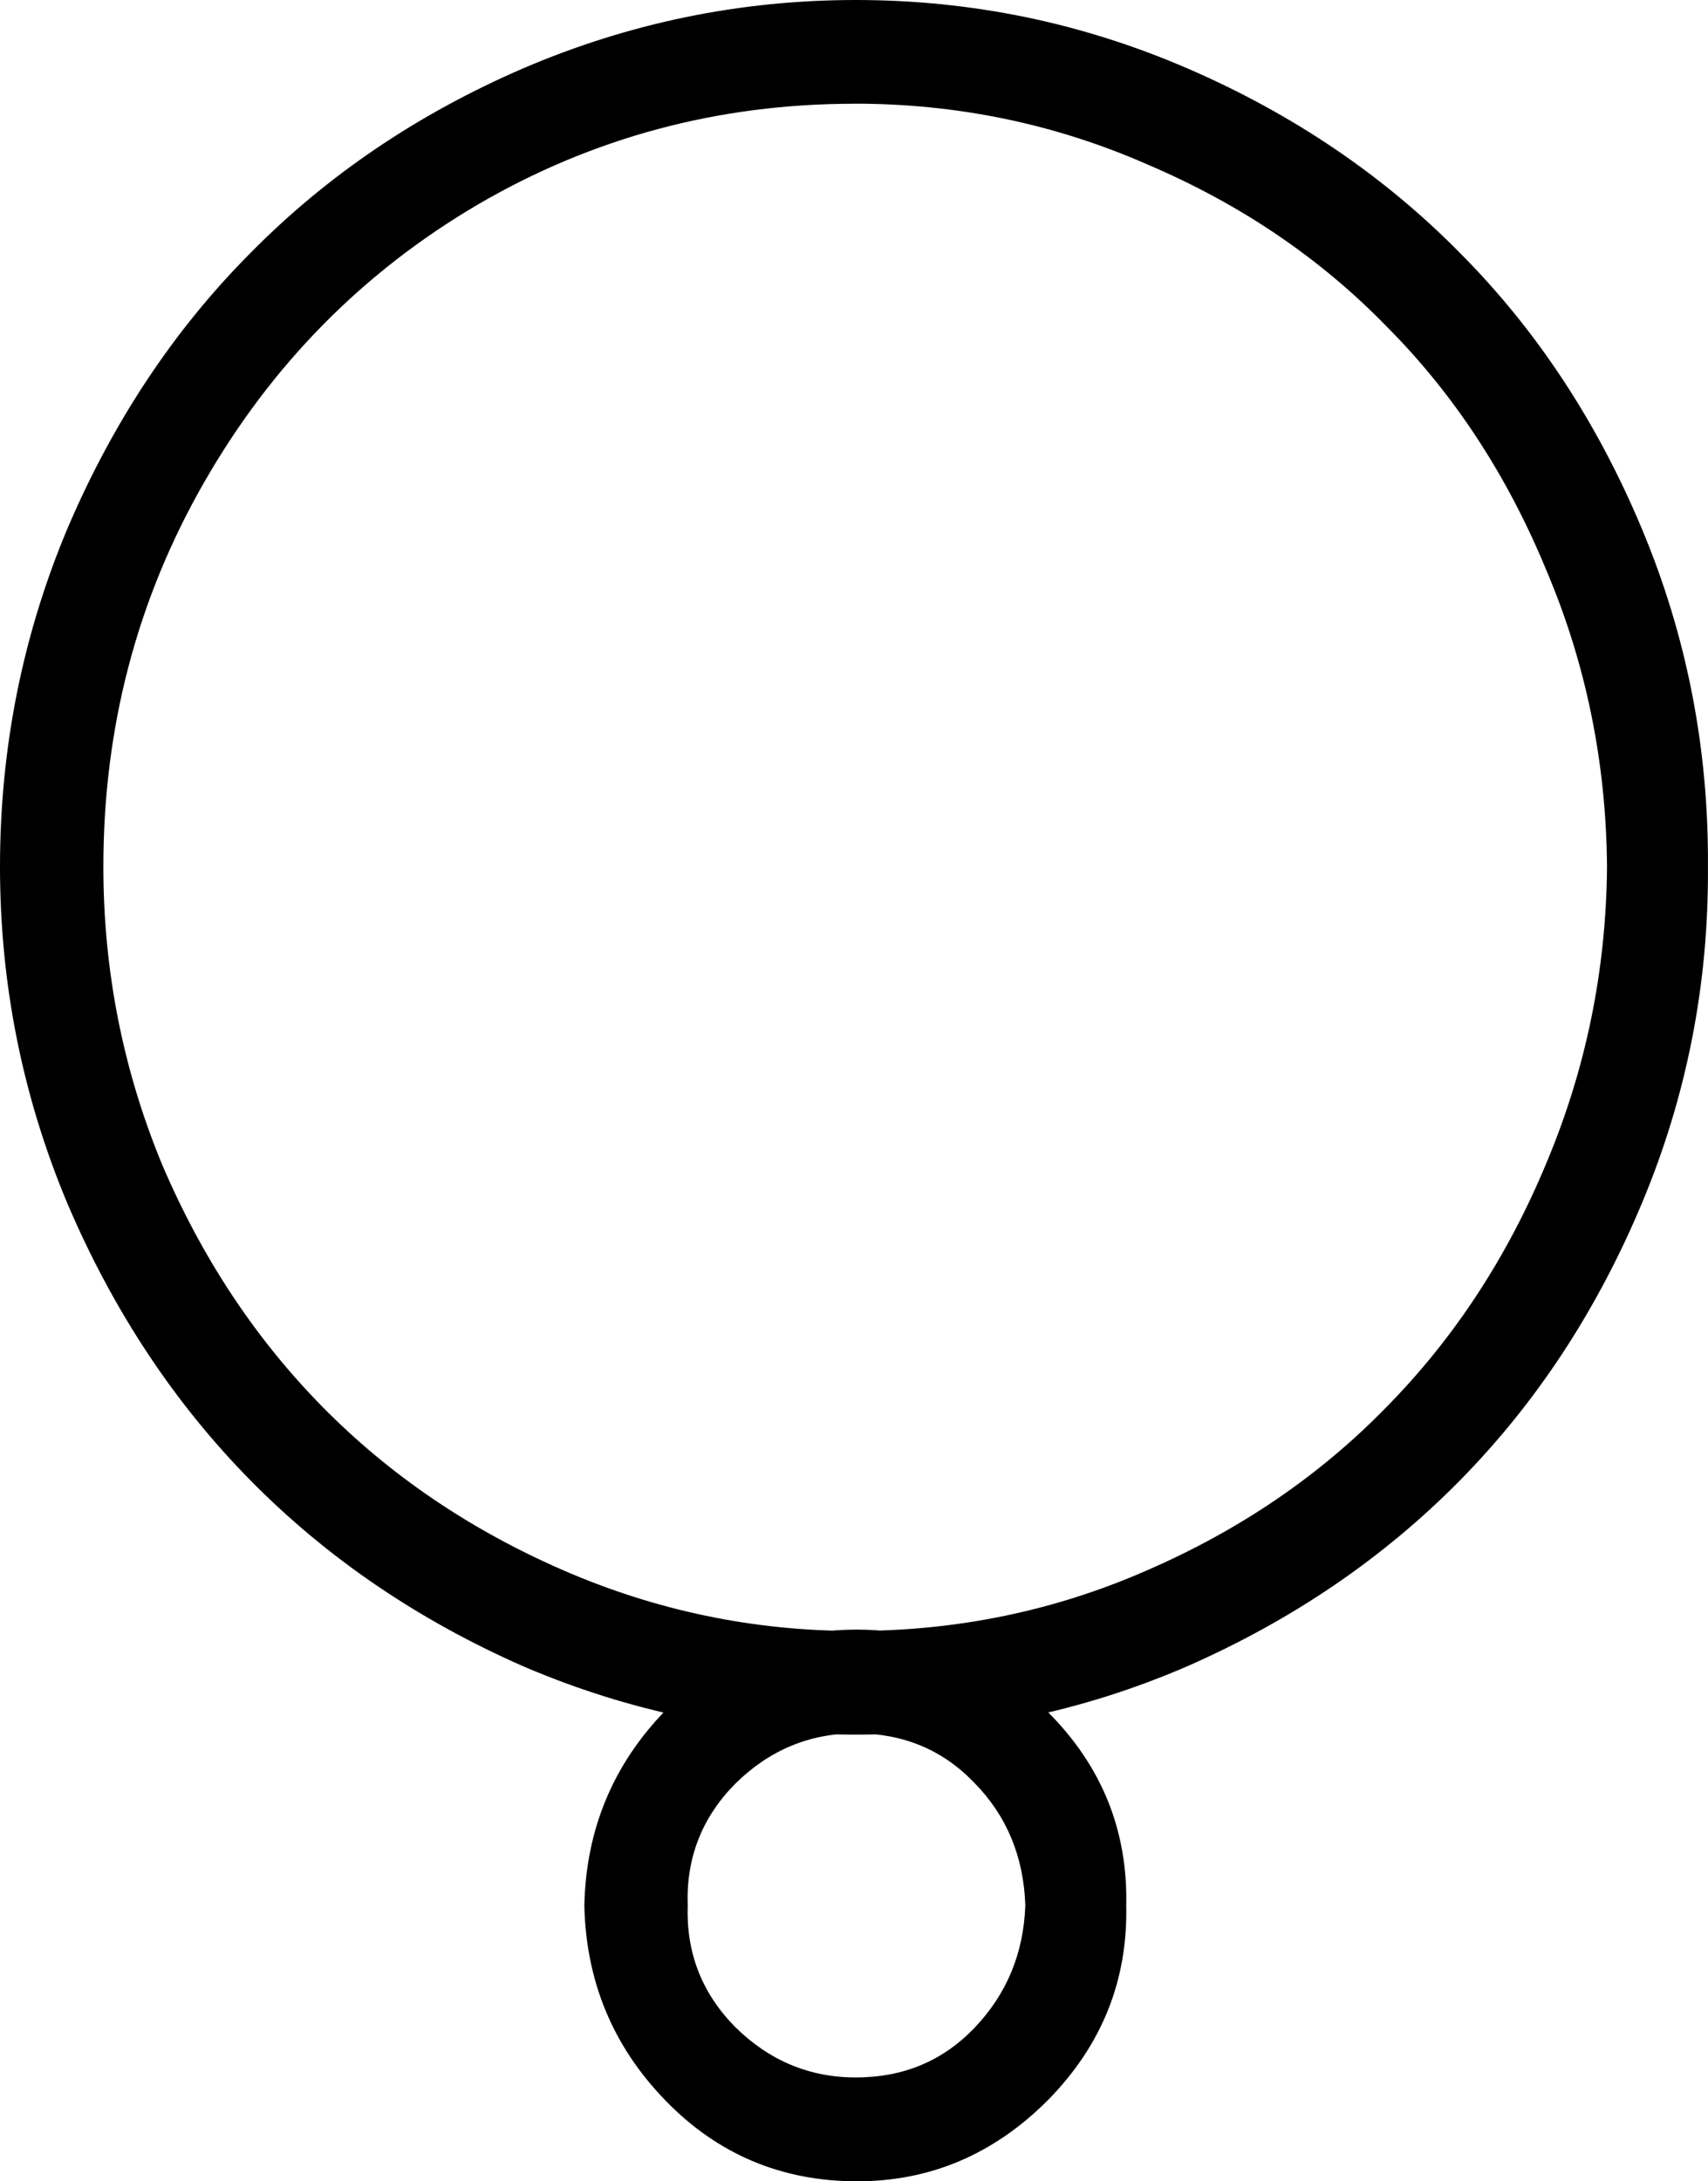 <?xml version="1.0" encoding="UTF-8" standalone="no"?>
<!-- Created with Inkscape (http://www.inkscape.org/) -->

<svg
   xmlns:dc="http://purl.org/dc/elements/1.1/"
   xmlns:cc="http://creativecommons.org/ns#"
   xmlns:rdf="http://www.w3.org/1999/02/22-rdf-syntax-ns#"
   xmlns:svg="http://www.w3.org/2000/svg"
   xmlns="http://www.w3.org/2000/svg"
   xmlns:sodipodi="http://sodipodi.sourceforge.net/DTD/sodipodi-0.dtd"
   xmlns:inkscape="http://www.inkscape.org/namespaces/inkscape"
   width="27.113"
   height="34.612"
   id="svg2"
   version="1.1"
   inkscape:version="0.48.4 r9939"
   sodipodi:docname="ma.svg">
  <defs
     id="defs4" />
  <sodipodi:namedview
     id="base"
     pagecolor="#ffffff"
     bordercolor="#666666"
     borderopacity="1.0"
     inkscape:pageopacity="0.0"
     inkscape:pageshadow="2"
     inkscape:zoom="0.98994949"
     inkscape:cx="44.990519"
     inkscape:cy="-158.60903"
     inkscape:document-units="px"
     inkscape:current-layer="layer1"
     showgrid="false"
     inkscape:window-width="1596"
     inkscape:window-height="861"
     inkscape:window-x="0"
     inkscape:window-y="18"
     inkscape:window-maximized="0"
     fit-margin-top="0"
     fit-margin-left="0"
     fit-margin-right="0"
     fit-margin-bottom="0" />
  <g
     inkscape:label="Layer 1"
     inkscape:groupmode="layer"
     id="layer1"
     transform="translate(-164.891,-757.342)">
    <path
       style="font-size:40px;font-style:normal;font-weight:normal;line-height:125%;letter-spacing:0px;word-spacing:0px;fill:#000000;fill-opacity:1;stroke:none;font-family:Sans"
       inkscape:connector-curvature="0"
       id="path3154"
       d="m 173.197,758.426 c 1.688,-0.723 3.448,-1.084 5.28,-1.084 1.833,3e-5 3.586,0.361 5.26,1.084 1.674,0.723 3.118,1.7 4.331,2.931 1.213,1.218 2.175,2.677 2.887,4.377 0.712,1.7 1.061,3.487 1.048,5.36 0.013,1.86 -0.336,3.641 -1.048,5.34 -0.712,1.7 -1.674,3.165 -2.887,4.397 -1.213,1.231 -2.657,2.215 -4.331,2.951 -1.674,0.723 -3.428,1.084 -5.26,1.084 -1.833,1e-5 -3.593,-0.361 -5.28,-1.084 -1.674,-0.736 -3.118,-1.72 -4.331,-2.951 -1.213,-1.231 -2.182,-2.697 -2.907,-4.397 -0.712,-1.7 -1.068,-3.48 -1.068,-5.34 -1e-5,-1.874 0.356,-3.661 1.068,-5.36 0.725,-1.7 1.694,-3.159 2.907,-4.377 1.213,-1.231 2.657,-2.208 4.331,-2.931 m 5.26,0.562 c -2.162,3e-5 -4.16,0.535 -5.992,1.606 -1.819,1.071 -3.263,2.536 -4.331,4.397 -1.068,1.86 -1.602,3.895 -1.602,6.103 0,1.646 0.31,3.219 0.929,4.718 0.633,1.486 1.483,2.771 2.551,3.855 1.068,1.084 2.34,1.947 3.817,2.59 1.477,0.642 3.019,0.964 4.628,0.964 1.635,10e-6 3.184,-0.321 4.647,-0.964 1.477,-0.642 2.742,-1.506 3.797,-2.59 1.068,-1.084 1.912,-2.369 2.531,-3.855 0.633,-1.499 0.956,-3.072 0.969,-4.718 -0.013,-1.66 -0.336,-3.232 -0.969,-4.718 -0.62,-1.499 -1.463,-2.784 -2.531,-3.855 -1.055,-1.084 -2.32,-1.941 -3.797,-2.57 -1.463,-0.642 -3.013,-0.964 -4.647,-0.964 m 0.04,24.213 c 1.16,0 2.169,0.435 3.026,1.305 0.857,0.857 1.272,1.881 1.246,3.072 0.026,1.191 -0.389,2.222 -1.246,3.092 -0.857,0.857 -1.866,1.285 -3.026,1.285 -1.2,0 -2.215,-0.428 -3.045,-1.285 -0.831,-0.857 -1.259,-1.887 -1.285,-3.092 0.026,-1.205 0.455,-2.235 1.285,-3.092 0.831,-0.857 1.846,-1.285 3.045,-1.285 m -0.02,1.646 c -0.738,10e-6 -1.378,0.268 -1.918,0.803 -0.527,0.535 -0.778,1.178 -0.751,1.927 -0.026,0.75 0.224,1.392 0.751,1.927 0.541,0.535 1.18,0.803 1.918,0.803 0.751,0 1.378,-0.261 1.879,-0.783 0.514,-0.535 0.784,-1.185 0.811,-1.947 -0.026,-0.776 -0.297,-1.425 -0.811,-1.947 -0.501,-0.522 -1.127,-0.783 -1.879,-0.783" />
  </g>
</svg>
